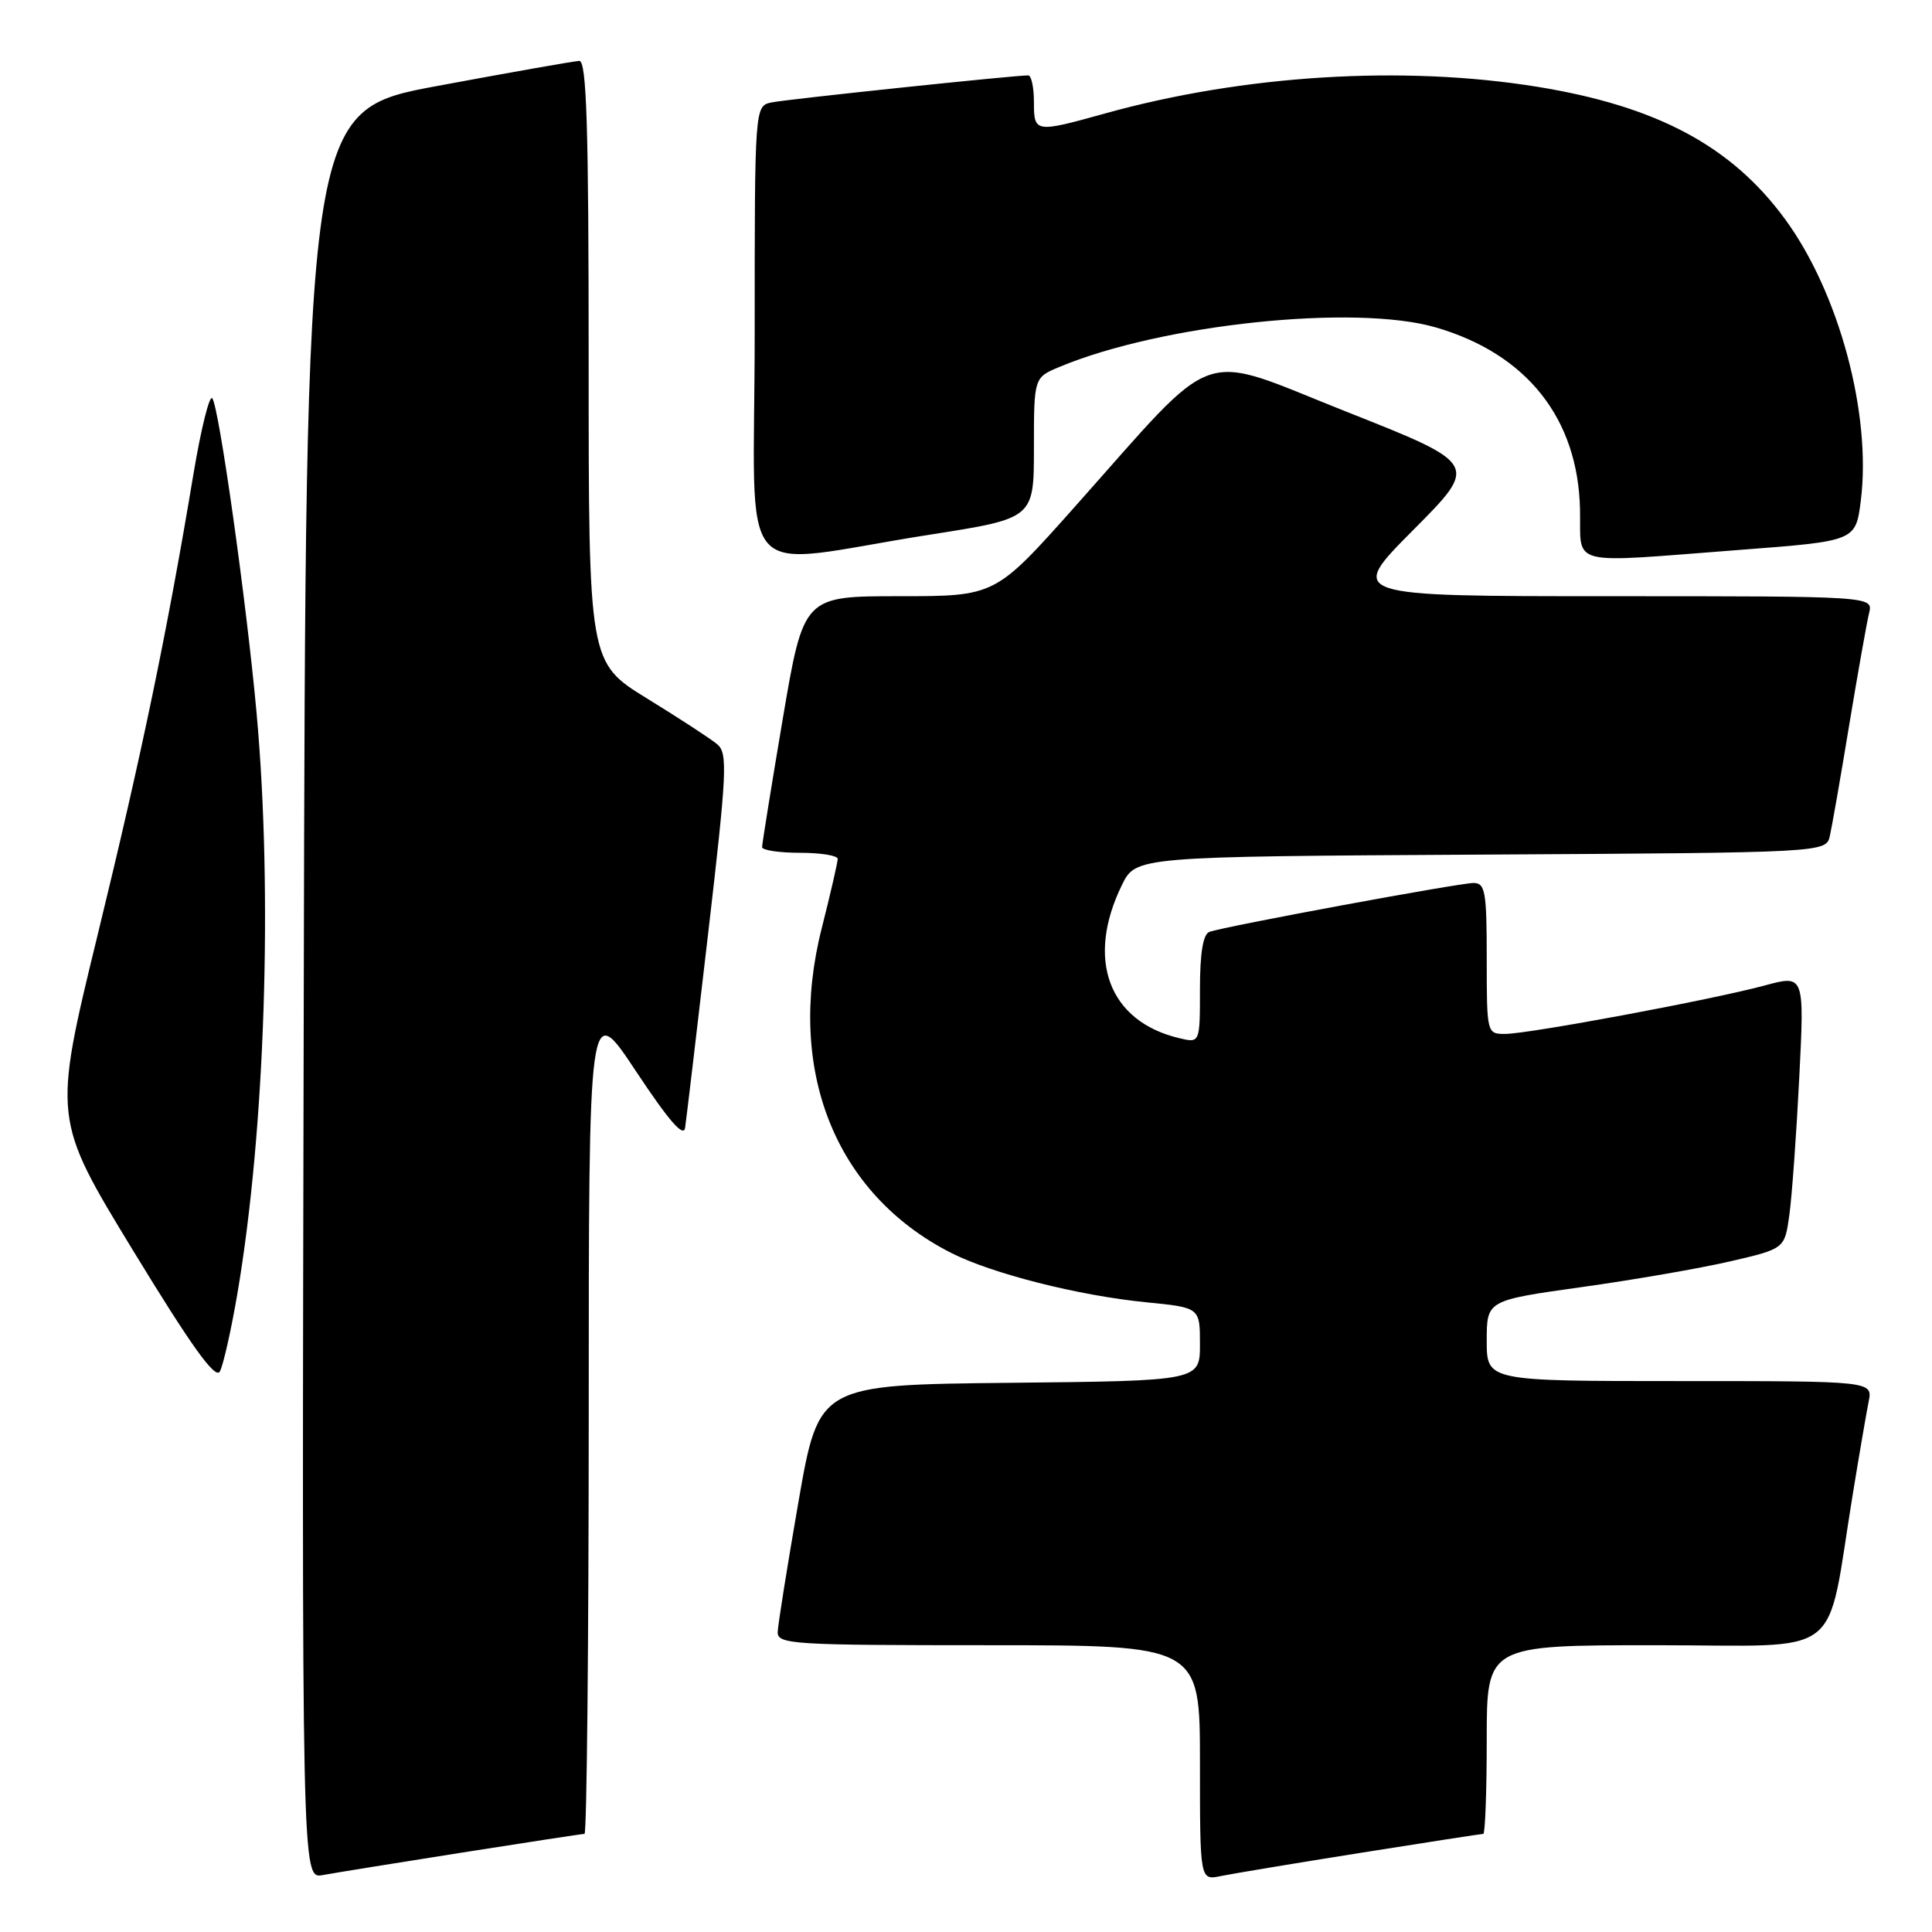<?xml version="1.0" encoding="UTF-8" standalone="no"?>
<!DOCTYPE svg PUBLIC "-//W3C//DTD SVG 1.1//EN" "http://www.w3.org/Graphics/SVG/1.1/DTD/svg11.dtd" >
<svg xmlns="http://www.w3.org/2000/svg" xmlns:xlink="http://www.w3.org/1999/xlink" version="1.1" viewBox="0 0 256 256">
 <g >
 <path fill="currentColor"
d=" M 61.20 245.48 C 69.83 244.12 77.14 243.00 77.45 243.00 C 77.75 243.00 78.00 218.14 78.01 187.75 C 78.01 132.50 78.01 132.50 84.26 141.93 C 88.62 148.51 90.59 150.78 90.78 149.43 C 90.94 148.37 92.31 136.80 93.83 123.72 C 96.32 102.33 96.44 99.81 95.05 98.63 C 94.20 97.91 90.01 95.18 85.75 92.56 C 78.00 87.79 78.00 87.79 78.00 47.90 C 78.00 16.61 77.73 8.01 76.75 8.07 C 76.06 8.10 67.62 9.59 58.00 11.38 C 40.50 14.62 40.50 14.62 40.25 131.79 C 39.99 248.95 39.99 248.95 42.75 248.46 C 44.26 248.18 52.56 246.84 61.20 245.48 Z  M 180.29 245.51 C 188.98 244.13 196.29 243.00 196.54 243.00 C 196.79 243.00 197.00 237.38 197.00 230.50 C 197.00 218.00 197.00 218.00 219.43 218.00 C 244.81 218.00 241.86 220.26 245.50 198.00 C 246.35 192.78 247.30 187.26 247.60 185.75 C 248.16 183.00 248.16 183.00 222.58 183.00 C 197.00 183.00 197.00 183.00 197.00 177.65 C 197.00 172.31 197.00 172.31 209.55 170.55 C 216.45 169.59 225.34 168.05 229.29 167.13 C 236.48 165.46 236.48 165.46 237.10 160.98 C 237.44 158.52 238.03 150.35 238.41 142.83 C 239.10 129.15 239.10 129.15 233.80 130.59 C 226.84 132.47 202.54 137.00 199.43 137.00 C 197.02 137.00 197.00 136.93 197.00 127.00 C 197.00 118.14 196.80 117.00 195.25 117.00 C 193.29 117.01 162.20 122.76 160.25 123.48 C 159.41 123.79 159.00 126.28 159.00 131.08 C 159.00 138.22 159.00 138.22 156.25 137.56 C 146.92 135.35 143.84 127.14 148.65 117.29 C 150.50 113.50 150.50 113.50 196.23 113.24 C 241.97 112.98 241.97 112.98 242.47 110.74 C 242.75 109.51 243.91 102.88 245.04 96.00 C 246.18 89.12 247.36 82.49 247.66 81.25 C 248.22 79.00 248.22 79.00 213.38 79.00 C 178.54 79.00 178.54 79.00 187.24 70.25 C 195.95 61.50 195.95 61.50 178.45 54.57 C 158.32 46.60 161.83 45.37 142.33 67.25 C 131.86 79.00 131.86 79.00 119.17 79.00 C 106.48 79.00 106.48 79.00 103.72 95.25 C 102.21 104.19 100.98 111.84 100.98 112.25 C 100.99 112.66 103.25 113.00 106.00 113.00 C 108.75 113.00 111.00 113.36 111.00 113.81 C 111.00 114.25 110.05 118.39 108.88 123.01 C 104.13 141.78 110.65 158.17 125.98 165.99 C 131.41 168.76 142.89 171.67 151.88 172.56 C 159.00 173.26 159.00 173.26 159.00 178.11 C 159.00 182.97 159.00 182.97 133.75 183.23 C 108.50 183.50 108.50 183.50 105.80 199.00 C 104.32 207.53 103.08 215.29 103.05 216.25 C 103.00 217.88 104.98 218.00 131.00 218.00 C 159.00 218.00 159.00 218.00 159.00 233.58 C 159.00 249.16 159.00 249.16 161.75 248.59 C 163.26 248.28 171.61 246.89 180.29 245.51 Z  M 31.46 171.38 C 35.13 149.81 36.16 118.33 34.00 94.50 C 32.67 79.82 28.99 53.68 28.12 52.77 C 27.74 52.36 26.63 56.86 25.64 62.77 C 22.13 83.84 18.80 99.85 12.94 123.87 C 7.00 148.25 7.00 148.25 17.65 165.73 C 25.38 178.41 28.53 182.80 29.13 181.73 C 29.58 180.92 30.63 176.26 31.46 171.38 Z  M 123.25 70.84 C 137.00 68.69 137.00 68.69 137.00 59.36 C 137.00 50.03 137.00 50.03 140.38 48.62 C 153.92 42.96 179.53 40.27 190.24 43.38 C 202.32 46.89 209.11 55.46 209.36 67.52 C 209.52 75.17 207.38 74.63 230.70 72.85 C 245.89 71.69 245.89 71.69 246.57 66.32 C 248.00 54.84 243.67 38.76 236.50 29.00 C 229.41 19.34 219.54 14.07 203.71 11.50 C 185.92 8.62 164.81 9.92 146.44 15.03 C 137.13 17.62 137.00 17.60 137.00 13.50 C 137.00 11.57 136.66 10.00 136.25 9.99 C 134.44 9.98 104.28 13.15 102.25 13.57 C 100.00 14.04 100.00 14.04 100.00 44.15 C 100.00 78.60 96.84 74.98 123.25 70.84 Z "/>
</g>
</svg>